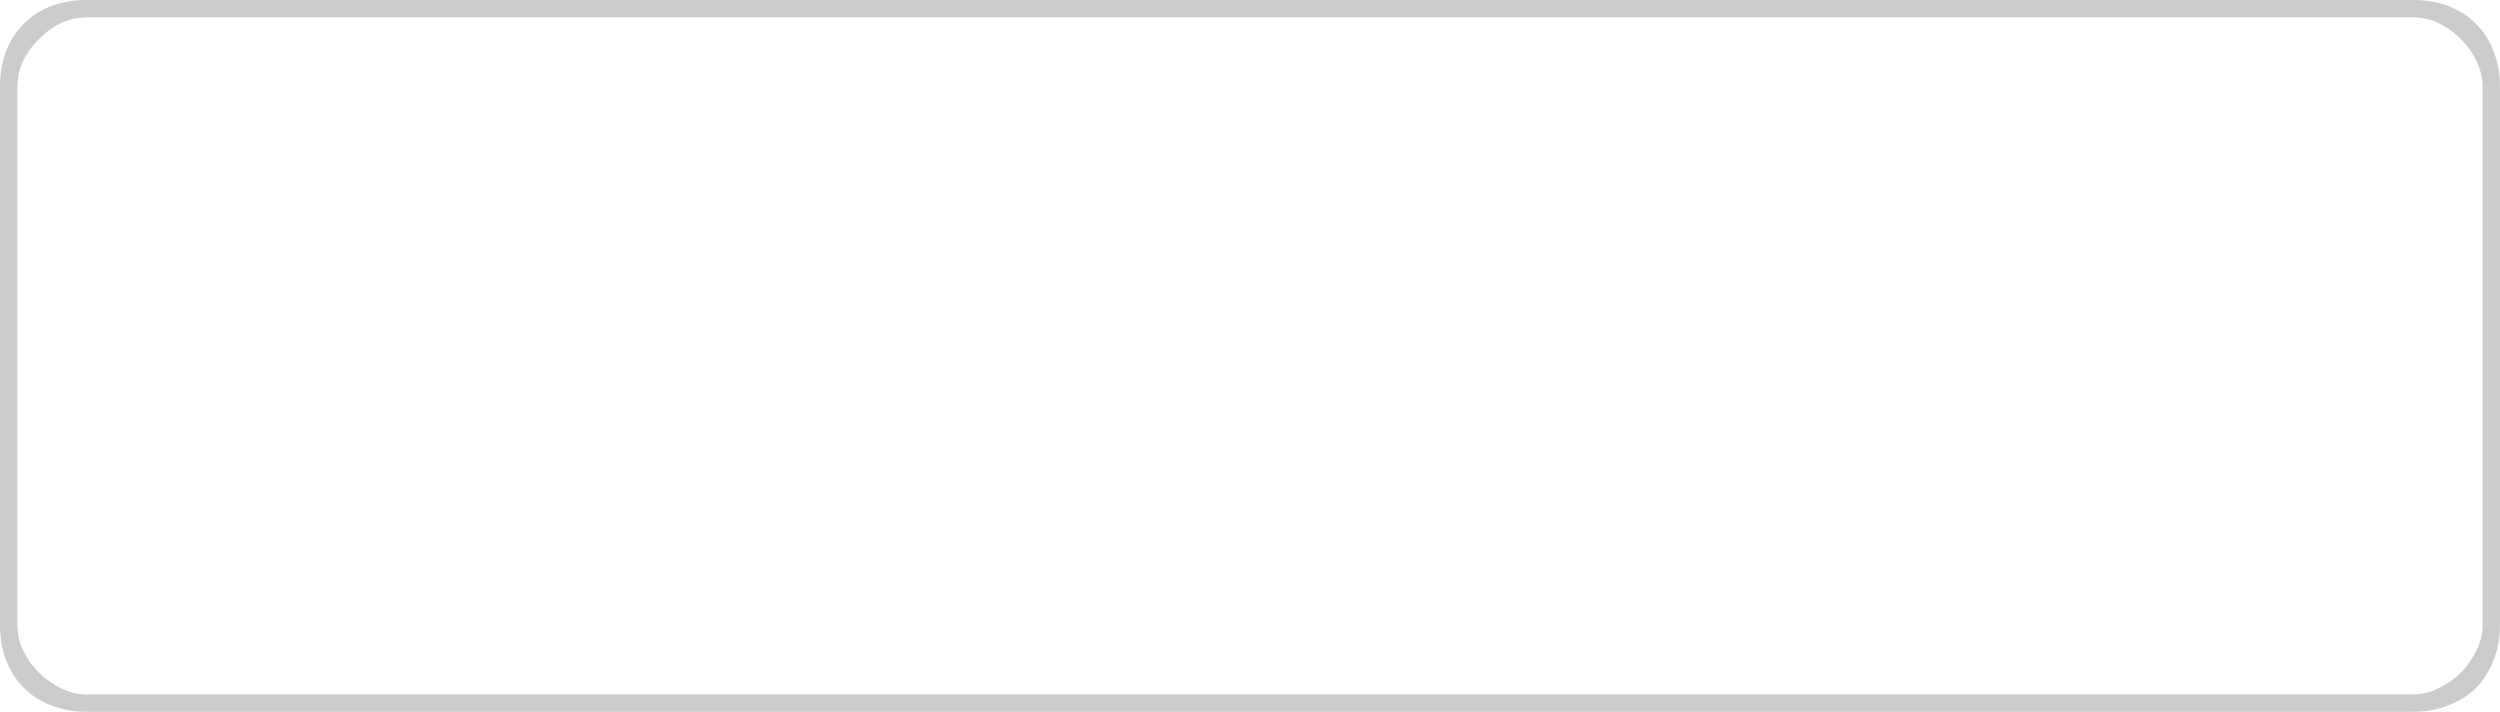 <?xml version="1.0" encoding="UTF-8" standalone="no"?>
<svg xmlns:xlink="http://www.w3.org/1999/xlink" height="82.0px" width="288.0px" xmlns="http://www.w3.org/2000/svg">
  <g transform="matrix(1.0, 0.0, 0.0, 1.0, 0.0, 0.0)">
    <path d="M2.0 10.0 L2.0 10.0 2.0 72.0 Q2.0 73.5 2.65 74.9 3.35 76.35 4.5 77.5 5.6 78.6 7.05 79.3 8.5 80.0 10.0 80.0 L278.0 80.0 Q279.5 80.0 280.9 79.3 282.35 78.6 283.5 77.5 284.6 76.35 285.3 74.9 286.0 73.5 286.0 72.0 L286.0 10.0 Q286.0 8.5 285.3 7.05 284.6 5.6 283.5 4.5 282.35 3.35 280.9 2.65 279.5 2.0 278.0 2.0 L10.0 2.0 Q8.5 2.0 7.05 2.65 5.6 3.35 4.5 4.5 3.35 5.6 2.65 7.05 2.0 8.5 2.0 10.0 M10.0 0.0 L10.0 0.0 278.0 0.0 Q280.25 0.0 282.05 0.7 283.9 1.4 285.25 2.75 286.55 4.05 287.25 5.9 288.0 7.75 288.0 10.0 L288.0 72.0 Q288.0 74.25 287.25 76.05 286.55 77.9 285.25 79.25 283.9 80.55 282.05 81.25 280.25 82.0 278.0 82.0 L10.0 82.0 Q7.75 82.0 5.9 81.25 4.05 80.55 2.75 79.25 1.4 77.9 0.7 76.05 0.0 74.25 0.0 72.0 L0.0 10.0 Q0.0 7.75 0.7 5.9 1.4 4.05 2.75 2.75 4.05 1.4 5.9 0.7 7.75 0.0 10.0 0.0" fill="#000000" fill-opacity="0.2" fill-rule="evenodd" stroke="none"/>
  </g>
</svg>
